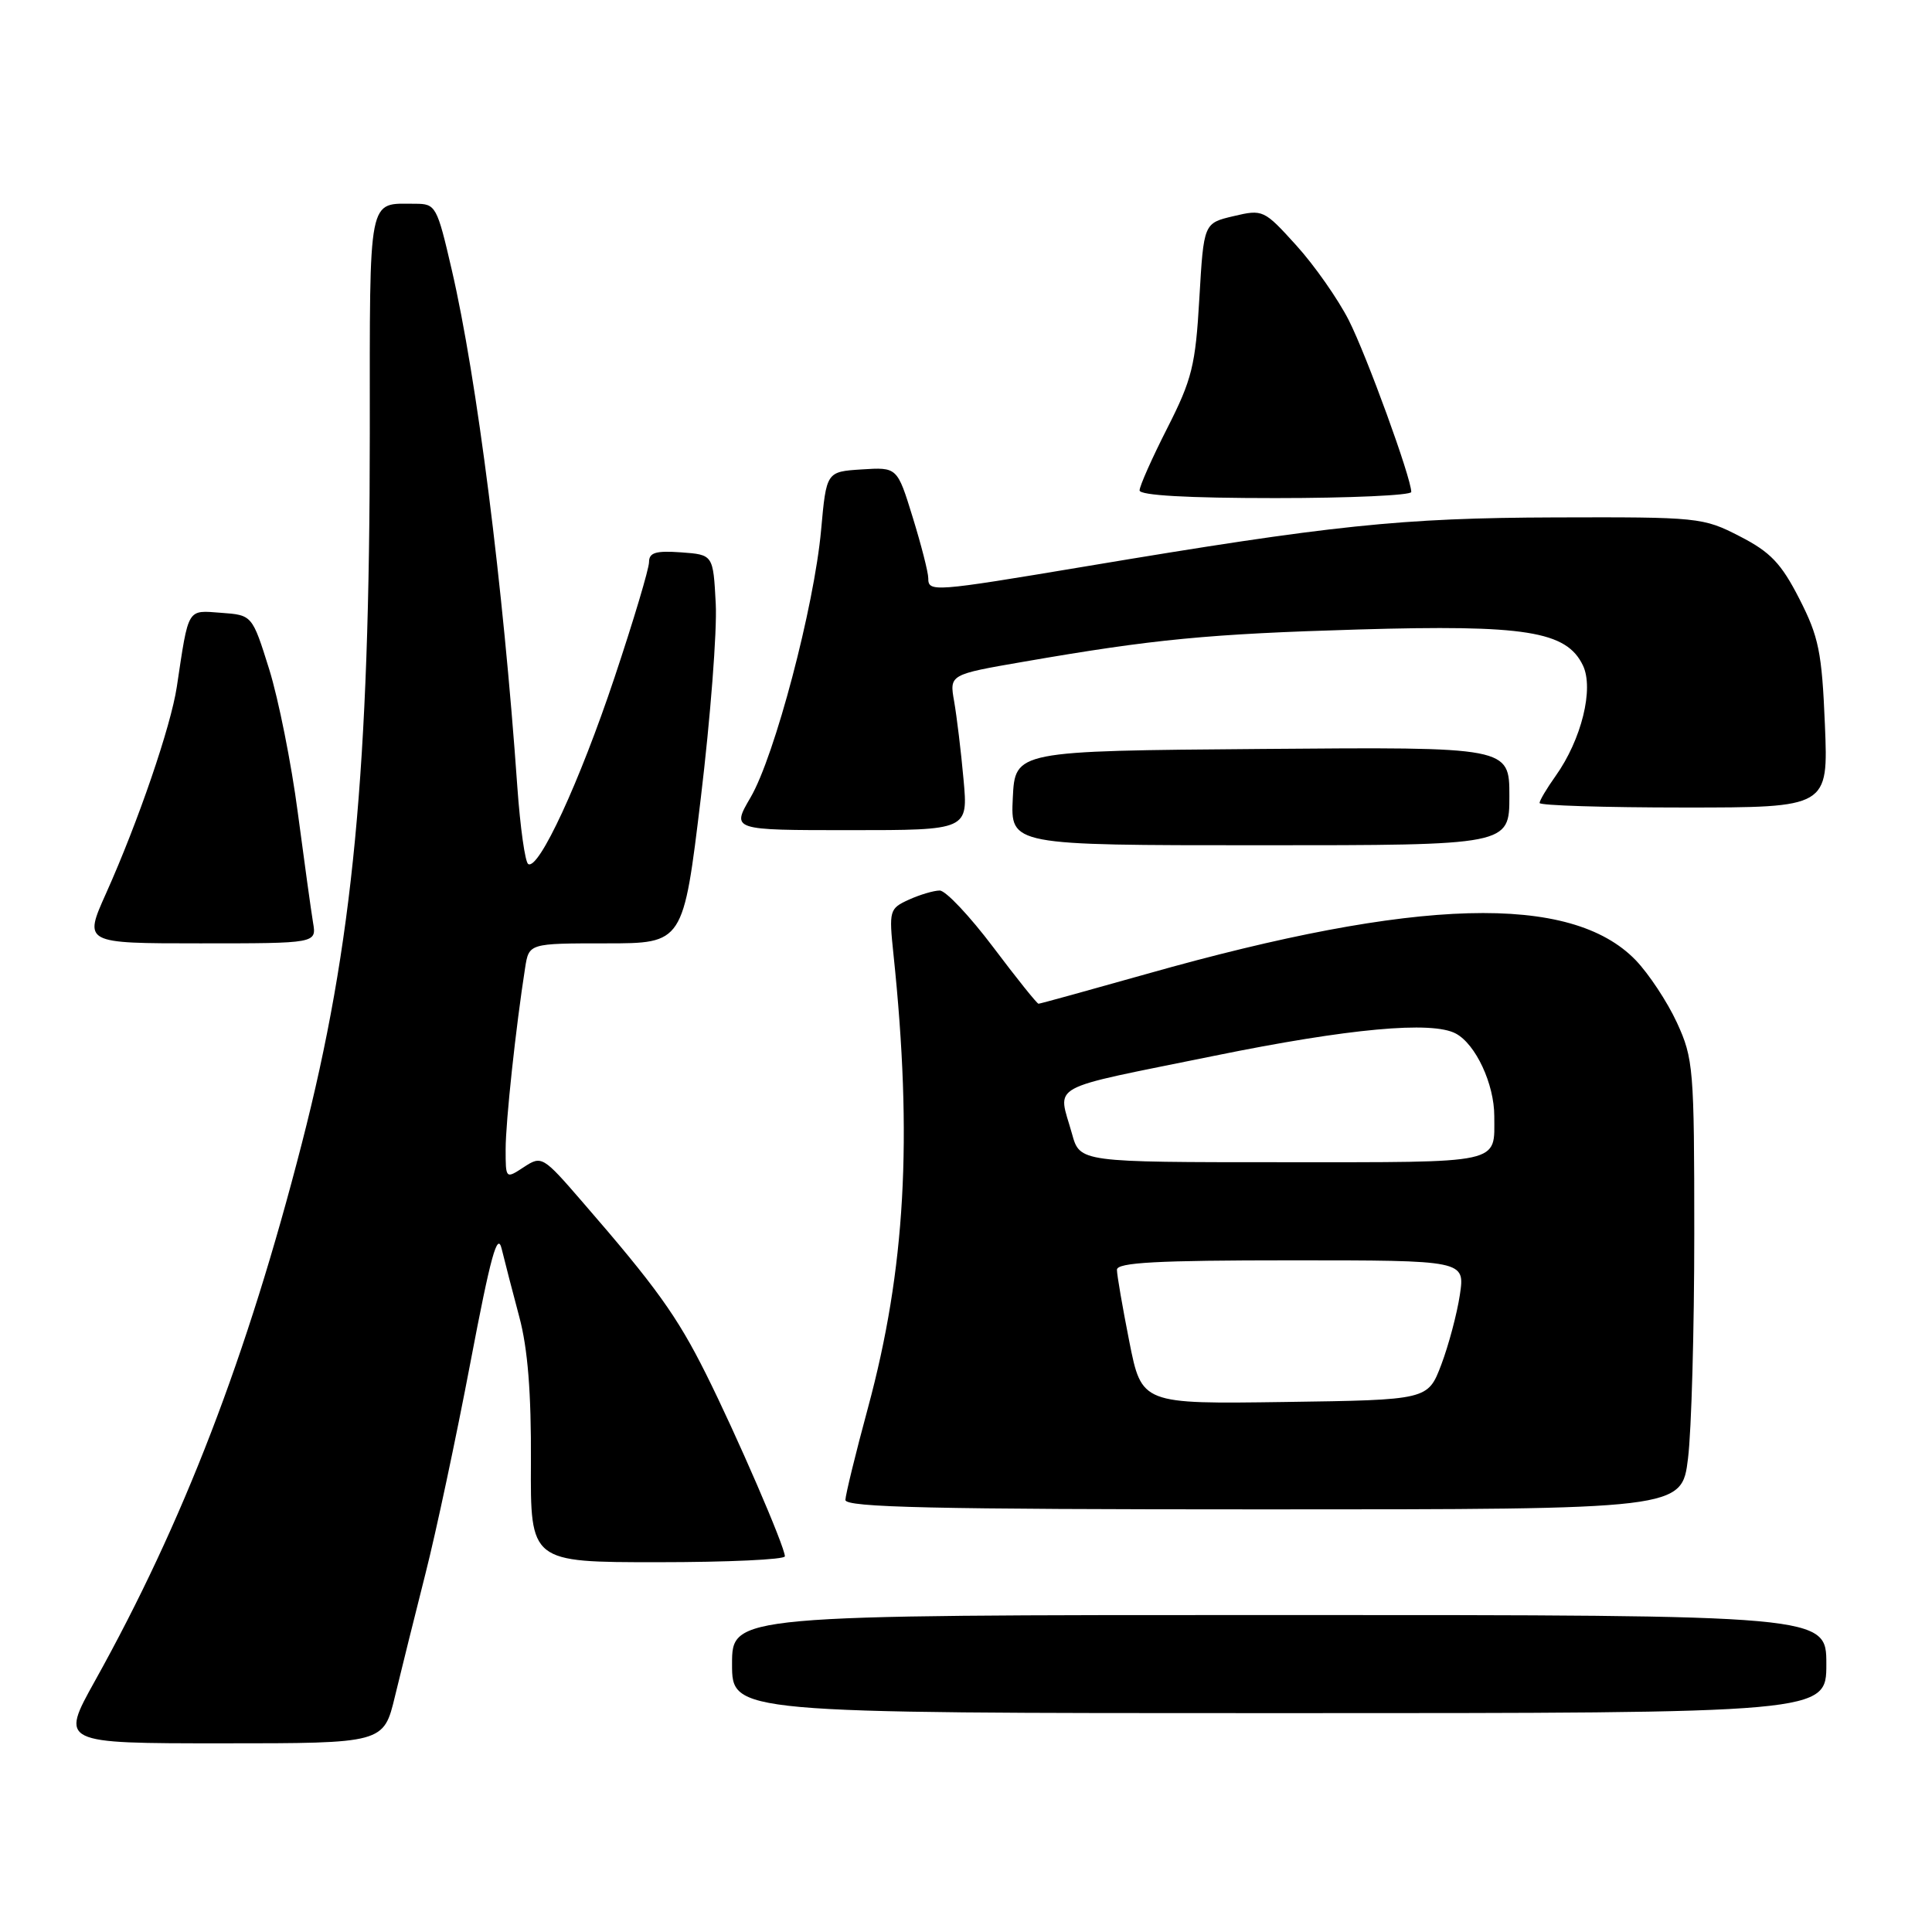 <?xml version="1.0" encoding="UTF-8" standalone="no"?>
<!DOCTYPE svg PUBLIC "-//W3C//DTD SVG 1.1//EN" "http://www.w3.org/Graphics/SVG/1.1/DTD/svg11.dtd" >
<svg xmlns="http://www.w3.org/2000/svg" xmlns:xlink="http://www.w3.org/1999/xlink" version="1.1" viewBox="0 0 256 256">
 <g >
 <path fill="currentColor"
d=" M 52.34 224.75 C 53.17 221.31 54.99 214.00 56.38 208.50 C 57.78 203.00 60.46 190.40 62.34 180.50 C 65.03 166.36 65.92 163.14 66.48 165.50 C 66.88 167.15 67.93 171.20 68.81 174.50 C 69.93 178.67 70.40 184.54 70.35 193.75 C 70.28 207.00 70.28 207.00 87.14 207.00 C 96.41 207.00 104.00 206.65 104.00 206.22 C 104.00 204.95 97.57 190.09 93.52 182.00 C 89.72 174.40 86.90 170.47 77.20 159.29 C 71.93 153.19 71.77 153.10 69.41 154.65 C 67.00 156.23 67.00 156.22 67.00 152.27 C 67.00 148.64 68.35 136.09 69.58 128.25 C 70.09 125.00 70.09 125.00 80.31 125.00 C 90.54 125.00 90.54 125.00 92.86 105.75 C 94.13 95.16 95.03 83.58 94.84 80.00 C 94.50 73.50 94.50 73.50 90.25 73.19 C 86.89 72.95 86.00 73.22 86.00 74.48 C 86.00 75.36 83.94 82.25 81.42 89.79 C 76.80 103.62 71.38 115.35 69.99 114.49 C 69.58 114.24 68.93 109.64 68.55 104.27 C 66.67 77.50 63.19 50.11 59.86 35.75 C 57.90 27.28 57.74 27.00 55.00 27.00 C 48.69 27.00 49.00 25.43 49.00 57.36 C 48.99 101.96 46.78 125.14 40.00 151.49 C 32.72 179.81 24.31 201.67 12.57 222.75 C 7.98 231.00 7.98 231.00 29.41 231.00 C 50.84 231.00 50.84 231.00 52.34 224.75 Z  M 242.00 220.50 C 242.00 214.00 242.00 214.00 169.50 214.00 C 97.00 214.00 97.00 214.00 97.00 220.50 C 97.00 227.00 97.00 227.00 169.50 227.00 C 242.00 227.00 242.00 227.00 242.00 220.50 Z  M 223.67 193.25 C 224.13 189.54 224.50 176.15 224.50 163.50 C 224.50 141.61 224.39 140.26 222.20 135.50 C 220.93 132.75 218.47 129.03 216.73 127.22 C 208.15 118.36 187.77 118.92 152.02 129.03 C 144.29 131.21 137.81 133.00 137.61 133.00 C 137.41 133.00 134.70 129.62 131.60 125.50 C 128.49 121.38 125.31 118.00 124.52 118.00 C 123.74 118.00 121.89 118.55 120.43 119.21 C 117.85 120.39 117.78 120.63 118.39 126.46 C 120.95 150.91 119.97 168.20 115.00 186.58 C 113.37 192.59 112.04 198.06 112.02 198.75 C 112.00 199.74 123.74 200.00 167.42 200.00 C 222.84 200.00 222.84 200.00 223.67 193.25 Z  M 41.48 122.25 C 41.23 120.74 40.32 114.18 39.46 107.68 C 38.61 101.18 36.90 92.63 35.67 88.68 C 33.42 81.50 33.42 81.50 29.30 81.20 C 24.75 80.86 25.02 80.41 23.43 91.00 C 22.64 96.25 18.31 108.88 14.06 118.36 C 11.08 125.00 11.08 125.00 26.52 125.00 C 41.95 125.00 41.95 125.00 41.48 122.25 Z  M 200.00 105.49 C 200.00 98.97 200.00 98.97 167.25 99.24 C 134.50 99.50 134.50 99.50 134.20 105.75 C 133.90 112.00 133.90 112.00 166.95 112.00 C 200.00 112.00 200.00 112.00 200.00 105.49 Z  M 127.67 103.25 C 127.34 99.54 126.77 94.90 126.43 92.94 C 125.80 89.38 125.80 89.38 135.65 87.68 C 152.91 84.69 160.05 84.00 180.00 83.41 C 202.13 82.76 207.56 83.63 209.74 88.16 C 211.23 91.24 209.56 98.00 206.12 102.83 C 204.95 104.47 204.00 106.08 204.00 106.40 C 204.00 106.73 212.61 107.00 223.13 107.00 C 242.26 107.00 242.26 107.00 241.81 96.04 C 241.41 86.39 241.00 84.39 238.42 79.34 C 236.02 74.65 234.60 73.15 230.52 71.06 C 225.67 68.56 225.07 68.50 206.03 68.56 C 185.58 68.63 176.57 69.57 143.85 75.05 C 123.58 78.44 123.00 78.48 123.00 76.61 C 123.00 75.84 122.07 72.21 120.94 68.55 C 118.89 61.90 118.89 61.90 114.19 62.20 C 109.50 62.50 109.50 62.50 108.80 70.24 C 107.88 80.40 102.65 100.21 99.45 105.67 C 96.92 110.00 96.92 110.00 112.60 110.00 C 128.29 110.00 128.29 110.00 127.67 103.25 Z  M 187.00 65.19 C 187.00 63.34 181.10 47.13 178.72 42.43 C 177.30 39.64 174.18 35.18 171.78 32.53 C 167.49 27.79 167.34 27.72 163.45 28.64 C 159.50 29.57 159.50 29.57 158.92 39.53 C 158.41 48.43 157.95 50.27 154.67 56.73 C 152.65 60.70 151.00 64.41 151.00 64.98 C 151.00 65.64 157.37 66.00 169.00 66.00 C 178.90 66.00 187.00 65.63 187.00 65.19 Z  M 149.64 177.77 C 148.74 173.22 148.00 168.94 148.00 168.25 C 148.00 167.29 153.28 167.00 171.06 167.00 C 194.12 167.00 194.12 167.00 193.44 171.57 C 193.06 174.09 191.95 178.25 190.98 180.82 C 189.20 185.50 189.20 185.50 170.24 185.77 C 151.28 186.04 151.28 186.04 149.64 177.77 Z  M 142.05 150.25 C 140.17 143.47 138.28 144.51 161.00 139.88 C 178.74 136.27 189.74 135.26 192.90 136.95 C 195.54 138.36 198.00 143.64 198.00 147.89 C 198.00 154.30 199.39 154.00 169.94 154.00 C 143.09 154.00 143.09 154.00 142.05 150.25 Z "/>
</g>
</svg>